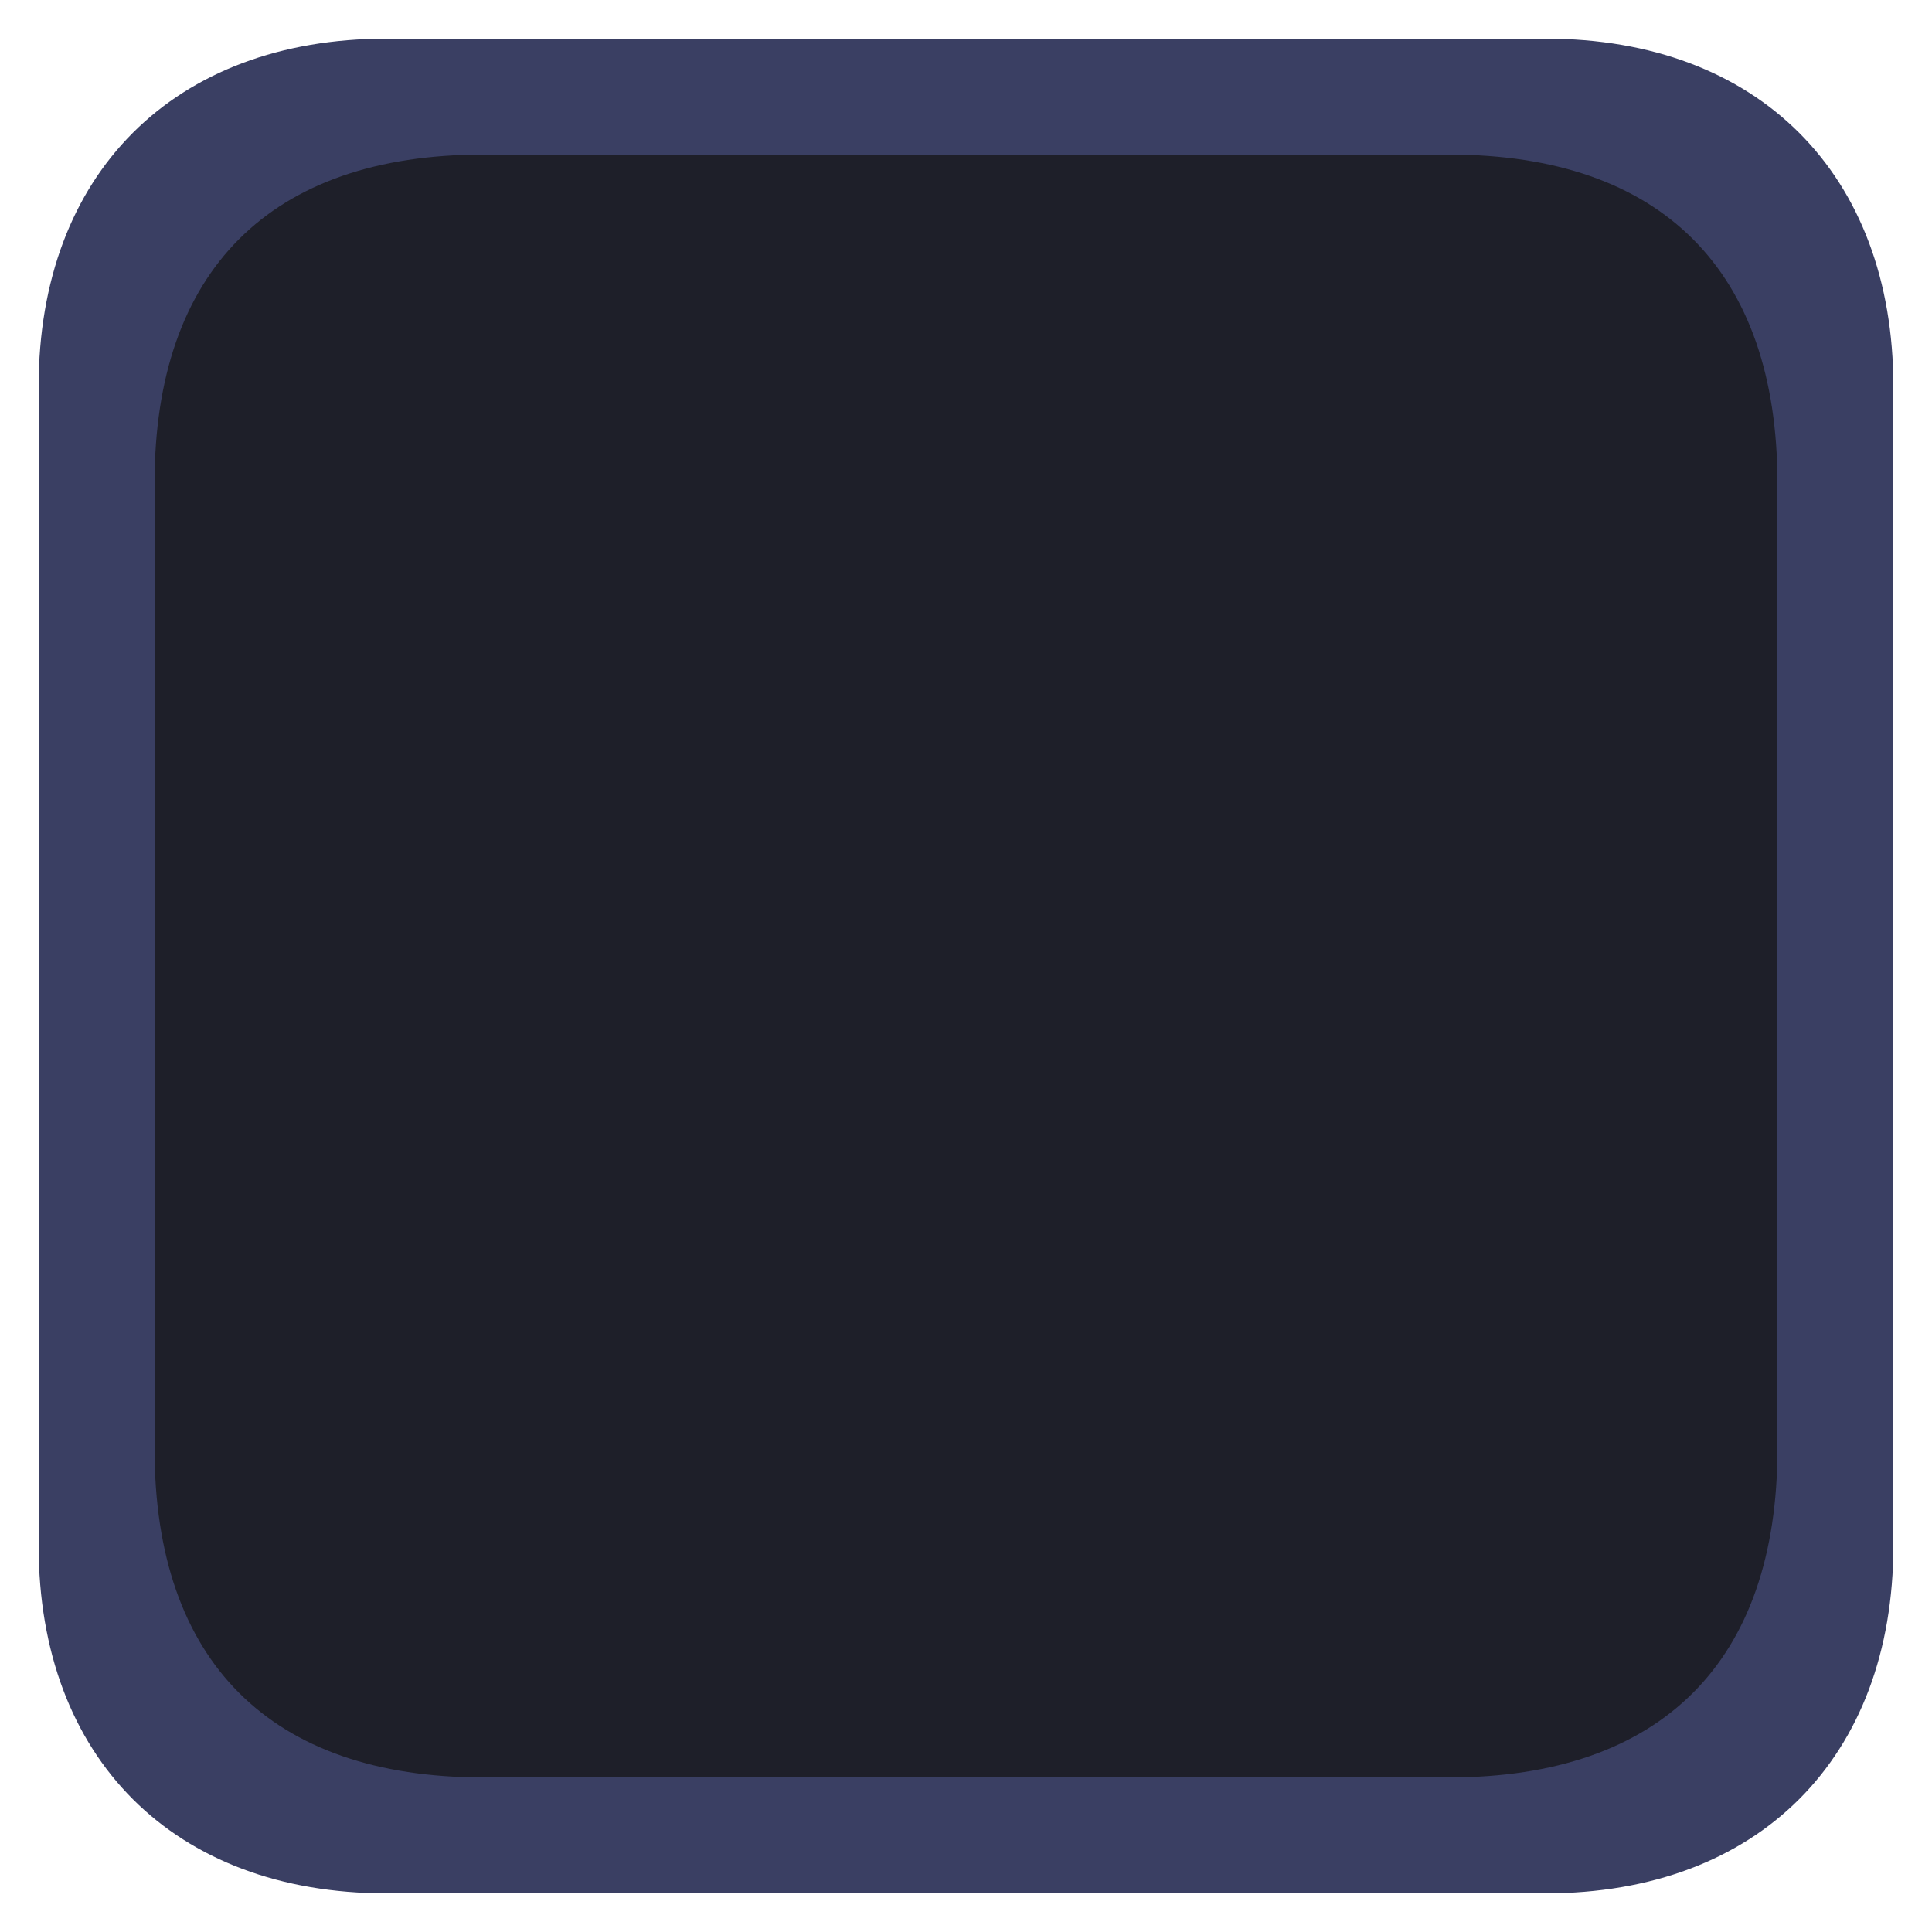 <?xml version="1.0" encoding="UTF-8" standalone="no"?>
<!-- Created with Inkscape (http://www.inkscape.org/) -->

<svg
   version="1.1"
   id="svg2"
   width="100"
   height="100"
   viewBox="0 0 100 100"
   sodipodi:docname="furnace_overlay.svg"
   xml:space="preserve"
   inkscape:export-filename="furnace_overlay.png"
   inkscape:export-xdpi="96"
   inkscape:export-ydpi="96"
   inkscape:version="1.3 (0e150ed6c4, 2023-07-21)"
   xmlns:inkscape="http://www.inkscape.org/namespaces/inkscape"
   xmlns:sodipodi="http://sodipodi.sourceforge.net/DTD/sodipodi-0.dtd"
   xmlns="http://www.w3.org/2000/svg"
   xmlns:svg="http://www.w3.org/2000/svg"><defs
     id="defs6" /><sodipodi:namedview
     id="namedview4"
     pagecolor="#505050"
     bordercolor="#eeeeee"
     borderopacity="1"
     inkscape:showpageshadow="0"
     inkscape:pageopacity="0"
     inkscape:pagecheckerboard="0"
     inkscape:deskcolor="#505050"
     showgrid="true"
     inkscape:zoom="7.375"
     inkscape:cx="64.338983"
     inkscape:cy="58.237288"
     inkscape:window-width="3470"
     inkscape:window-height="1440"
     inkscape:window-x="0"
     inkscape:window-y="0"
     inkscape:window-maximized="0"
     inkscape:current-layer="svg2"><inkscape:grid
       type="xygrid"
       id="grid570"
       snapvisiblegridlinesonly="true"
       originx="0"
       originy="0"
       spacingy="1"
       spacingx="1"
       units="px"
       visible="true"
       empspacing="4" /></sodipodi:namedview><path
     id="path16271"
     style="display:inline;fill:#3a3f63;fill-opacity:1;stroke:none;stroke-width:0;stroke-linecap:butt;stroke-linejoin:miter;stroke-miterlimit:4;stroke-dasharray:none;stroke-opacity:1"
     d="M 20,98 C 9,98 2,91 2,80 V 20 C 2,9 9,2 20,2 h 60 c 11,0 18,7 18,18 v 60 0 0 c 0,11 -7,18 -18,18 z"
     inkscape:label="Outline Unselected"
     sodipodi:nodetypes="ssssssccsss" /><path
     id="path16088"
     style="display:inline;fill:#1e1f29;fill-opacity:1;fill-rule:nonzero;stroke:none;stroke-width:0;stroke-linecap:butt;stroke-linejoin:miter;stroke-miterlimit:4;stroke-dasharray:none;stroke-opacity:1"
     d="M 92,25 V 75 C 92,86 86,92 75,92 H 25 C 14,92 8,86 8,75 V 25 C 8,14 14,8 25,8 h 50 c 11,0 17,6 17,17 z"
     inkscape:label="Fill Unselected"
     sodipodi:nodetypes="sssssssss" /></svg>
